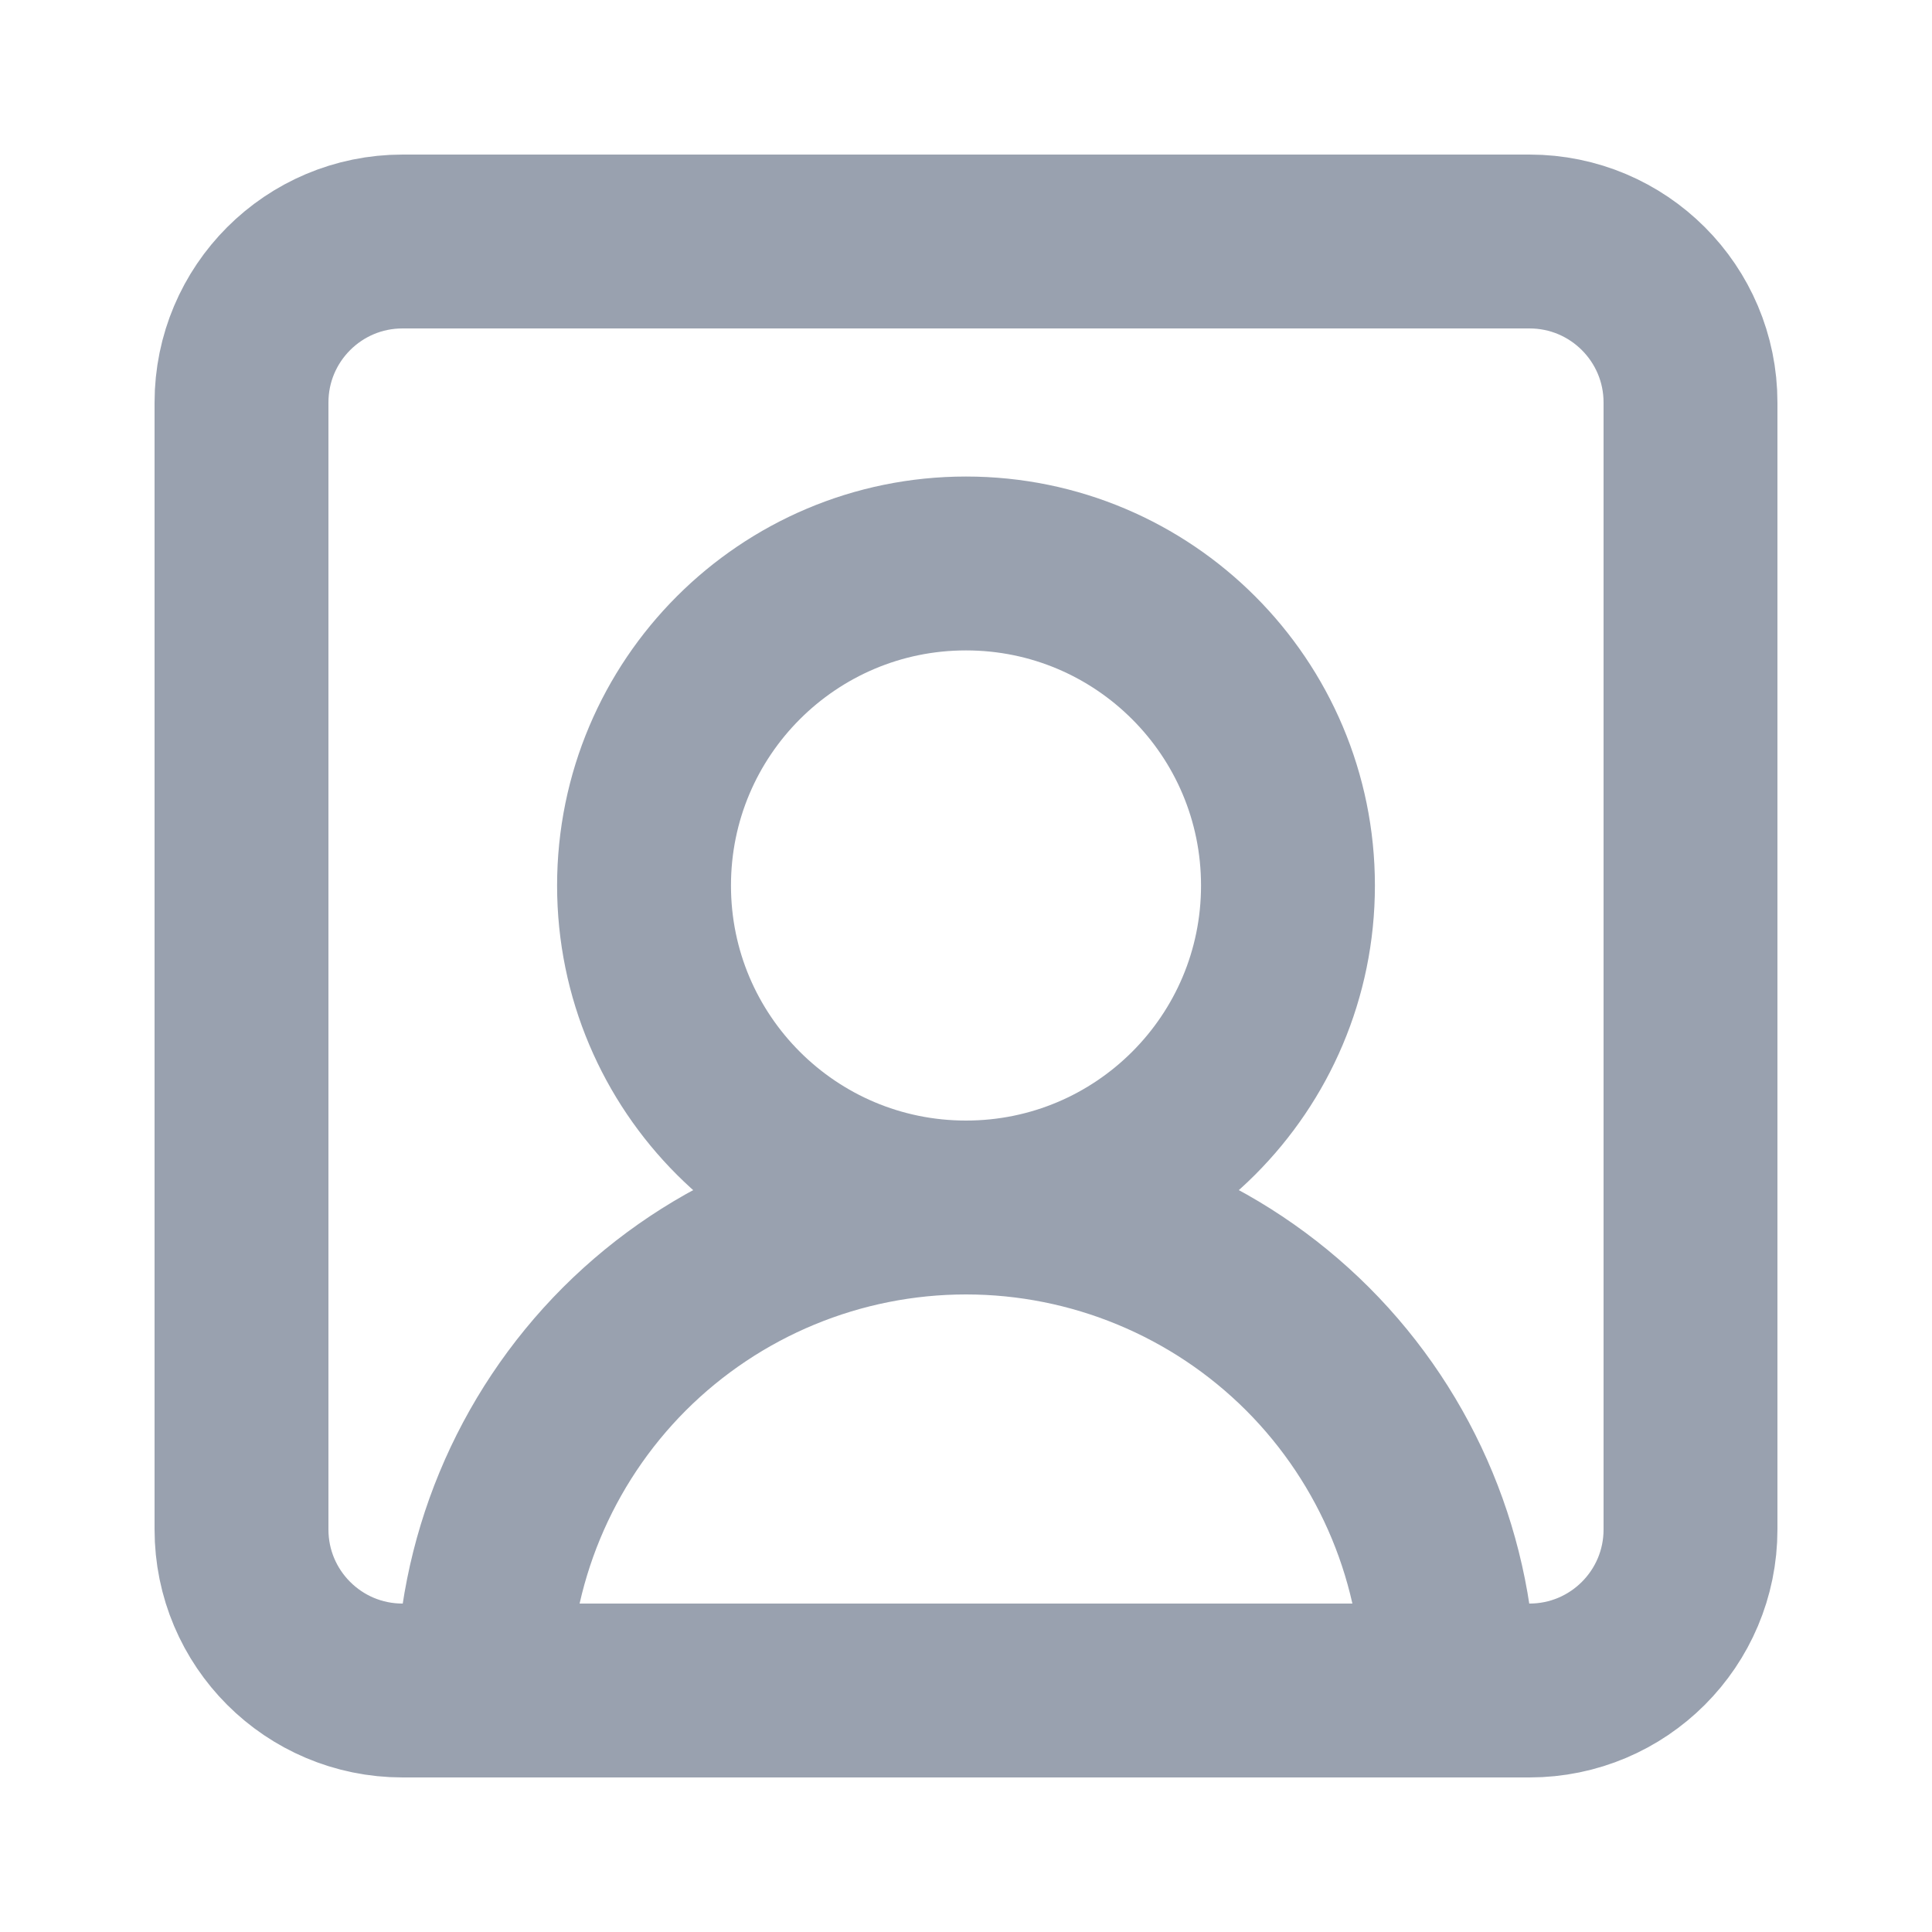 <svg width="20" height="20" viewBox="0 0 20 20" fill="none" xmlns="http://www.w3.org/2000/svg">
<path d="M15 17.5C15 16.174 14.473 14.902 13.536 13.964C12.598 13.027 11.326 12.5 10 12.5M10 12.5C8.674 12.5 7.402 13.027 6.464 13.964C5.527 14.902 5 16.174 5 17.5M10 12.5C11.841 12.5 13.333 11.008 13.333 9.167C13.333 7.326 11.841 5.833 10 5.833C8.159 5.833 6.667 7.326 6.667 9.167C6.667 11.008 8.159 12.5 10 12.5ZM4.167 2.5H15.833C16.754 2.5 17.5 3.246 17.5 4.167V15.833C17.5 16.754 16.754 17.5 15.833 17.5H4.167C3.246 17.5 2.5 16.754 2.5 15.833V4.167C2.5 3.246 3.246 2.5 4.167 2.5Z" stroke="#99A1AF" stroke-width="1.8" stroke-linecap="round" stroke-linejoin="round"/>
</svg>

